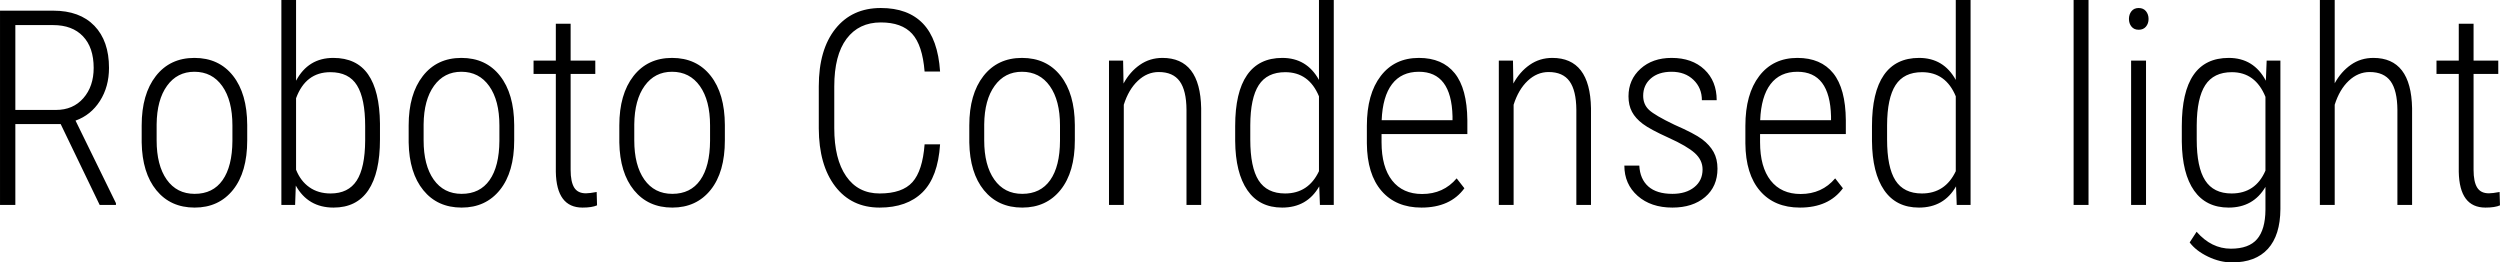 <svg xmlns="http://www.w3.org/2000/svg" viewBox="5.977 46 658.758 69.152"><path d="M32.24 100L21.97 78.70L10.02 78.70L10.02 100L5.98 100L5.98 48.81L20.00 48.81Q27 48.81 30.85 52.80Q34.70 56.79 34.70 63.89L34.70 63.89Q34.70 68.85 32.31 72.60Q29.92 76.34 25.88 77.78L25.88 77.78L36.53 99.54L36.53 100L32.24 100ZM10.02 52.61L10.02 74.97L20.71 74.97Q25.24 74.97 27.95 71.86Q30.66 68.75 30.66 63.89L30.66 63.89Q30.66 58.52 27.84 55.56Q25.03 52.61 19.97 52.61L19.97 52.61L10.02 52.61ZM43.31 83.55L43.31 79.05Q43.31 70.82 47.04 66.04Q50.77 61.26 57.20 61.26L57.20 61.26Q63.67 61.26 67.38 65.97Q71.09 70.68 71.12 78.94L71.12 78.94L71.12 82.98Q71.12 91.35 67.38 96.03Q63.63 100.70 57.27 100.70Q50.91 100.70 47.18 96.13Q43.45 91.56 43.31 83.55L43.31 83.55ZM47.25 78.77L47.25 82.98Q47.25 89.56 49.90 93.32Q52.56 97.08 57.27 97.08L57.27 97.08Q62.09 97.08 64.63 93.46Q67.18 89.84 67.22 83.09L67.22 83.09L67.22 79.05Q67.22 72.47 64.55 68.69Q61.88 64.91 57.20 64.91L57.20 64.91Q52.66 64.91 49.99 68.61Q47.32 72.30 47.25 78.77L47.25 78.77ZM106.10 78.55L106.10 82.77Q106.10 91.56 103.03 96.13Q99.95 100.70 93.87 100.70L93.87 100.70Q87.15 100.70 83.92 94.90L83.92 94.90L83.74 100L80.12 100L80.12 46L83.99 46L83.99 67.27Q87.19 61.26 93.80 61.26L93.80 61.26Q99.95 61.26 102.97 65.60Q106.00 69.94 106.10 78.55L106.10 78.55ZM102.20 83.02L102.20 79.22Q102.20 71.98 100.05 68.50Q97.91 65.02 93.02 65.02L93.02 65.02Q86.52 65.02 83.99 71.88L83.99 71.88L83.99 90.72Q85.18 93.71 87.50 95.34Q89.82 96.98 93.09 96.98L93.09 96.98Q97.77 96.98 99.97 93.58Q102.16 90.19 102.20 83.02L102.20 83.02ZM113.66 83.55L113.66 79.05Q113.66 70.82 117.39 66.04Q121.11 61.26 127.55 61.26L127.55 61.26Q134.02 61.26 137.72 65.97Q141.43 70.68 141.47 78.94L141.47 78.94L141.47 82.98Q141.47 91.35 137.72 96.03Q133.98 100.70 127.62 100.70Q121.25 100.70 117.53 96.13Q113.80 91.56 113.66 83.55L113.66 83.55ZM117.60 78.77L117.60 82.98Q117.60 89.56 120.25 93.32Q122.91 97.08 127.62 97.08L127.62 97.08Q132.43 97.08 134.98 93.46Q137.53 89.84 137.57 83.09L137.57 83.09L137.57 79.05Q137.57 72.47 134.89 68.69Q132.22 64.91 127.55 64.91L127.55 64.91Q123.01 64.91 120.34 68.61Q117.67 72.30 117.60 78.77L117.60 78.77ZM152.44 52.26L156.34 52.26L156.34 61.96L162.84 61.96L162.84 65.48L156.34 65.48L156.34 90.75Q156.34 93.88 157.27 95.41Q158.20 96.94 160.38 96.94L160.38 96.94Q161.33 96.94 163.20 96.59L163.20 96.59L163.30 100.11Q161.96 100.70 159.47 100.70L159.47 100.70Q152.61 100.70 152.44 91.28L152.44 91.28L152.44 65.48L146.57 65.48L146.57 61.96L152.44 61.96L152.44 52.26ZM169.17 83.55L169.17 79.05Q169.17 70.82 172.90 66.04Q176.63 61.26 183.06 61.26L183.06 61.26Q189.53 61.26 193.24 65.97Q196.95 70.68 196.98 78.94L196.98 78.94L196.98 82.98Q196.98 91.35 193.24 96.03Q189.49 100.70 183.13 100.70Q176.77 100.70 173.04 96.13Q169.31 91.56 169.17 83.55L169.17 83.55ZM173.11 78.77L173.11 82.98Q173.11 89.56 175.76 93.32Q178.42 97.08 183.13 97.08L183.13 97.08Q187.95 97.08 190.49 93.46Q193.04 89.84 193.08 83.09L193.08 83.09L193.08 79.05Q193.08 72.47 190.41 68.69Q187.73 64.91 183.06 64.91L183.06 64.91Q178.52 64.91 175.85 68.61Q173.18 72.30 173.11 78.77L173.11 78.77ZM249.61 84.04L253.69 84.04Q253.13 92.65 249.05 96.68Q244.97 100.70 237.76 100.70L237.76 100.70Q230.34 100.70 226.05 95.10Q221.77 89.49 221.73 79.86L221.73 79.86L221.73 68.75Q221.73 59.08 226.11 53.59Q230.48 48.11 238.08 48.11L238.08 48.11Q245.25 48.11 249.19 52.22Q253.13 56.34 253.69 64.84L253.69 64.84L249.61 64.84Q249.05 57.88 246.32 54.89Q243.60 51.91 238.08 51.91L238.08 51.91Q232.28 51.91 229.04 56.23Q225.81 60.55 225.81 68.78L225.81 68.78L225.81 79.75Q225.81 87.91 228.94 92.44Q232.07 96.98 237.76 96.98L237.76 96.98Q243.74 96.98 246.41 93.99Q249.08 91 249.61 84.04L249.61 84.04ZM261.39 83.55L261.39 79.05Q261.39 70.82 265.11 66.04Q268.84 61.26 275.27 61.26L275.27 61.26Q281.74 61.26 285.45 65.97Q289.16 70.68 289.20 78.94L289.20 78.94L289.20 82.98Q289.20 91.35 285.45 96.03Q281.71 100.70 275.34 100.70Q268.98 100.70 265.25 96.13Q261.53 91.56 261.39 83.55L261.39 83.55ZM265.32 78.77L265.32 82.98Q265.32 89.56 267.98 93.32Q270.63 97.08 275.34 97.08L275.34 97.08Q280.16 97.08 282.71 93.46Q285.26 89.84 285.29 83.09L285.29 83.09L285.29 79.05Q285.29 72.47 282.62 68.69Q279.95 64.91 275.27 64.91L275.27 64.91Q270.74 64.91 268.07 68.61Q265.39 72.30 265.32 78.77L265.32 78.77ZM298.20 61.96L301.92 61.96L302.03 68.01Q303.71 64.91 306.33 63.09Q308.95 61.26 312.29 61.26L312.29 61.26Q322.24 61.26 322.49 74.51L322.49 74.51L322.49 100L318.62 100L318.62 74.93Q318.59 69.84 316.83 67.41Q315.07 64.98 311.31 64.98L311.31 64.98Q308.25 64.98 305.81 67.29Q303.36 69.59 302.10 73.60L302.10 73.60L302.10 100L298.20 100L298.20 61.96ZM331.45 83.16L331.45 79.22Q331.45 70.29 334.58 65.78Q337.71 61.26 343.86 61.26L343.86 61.26Q350.33 61.26 353.53 67.06L353.53 67.06L353.53 46L357.43 46L357.43 100L353.78 100L353.60 95.11Q350.40 100.70 343.83 100.70L343.83 100.70Q337.82 100.70 334.67 96.13Q331.52 91.56 331.45 83.16L331.45 83.16ZM335.43 78.98L335.43 82.77Q335.43 90.09 337.62 93.53Q339.82 96.98 344.60 96.98L344.60 96.98Q350.75 96.98 353.53 91.11L353.53 91.11L353.53 71.38Q350.89 65.02 344.64 65.02L344.64 65.02Q339.86 65.02 337.66 68.43Q335.46 71.84 335.43 78.98L335.43 78.98ZM380.53 100.70L380.53 100.70Q373.82 100.70 370.02 96.31Q366.22 91.91 366.15 83.79L366.15 83.79L366.15 79.15Q366.15 70.79 369.81 66.02Q373.46 61.26 379.86 61.26L379.86 61.26Q386.05 61.26 389.30 65.30Q392.55 69.34 392.63 77.68L392.63 77.68L392.63 81.33L370.02 81.33L370.02 83.48Q370.02 90.02 372.81 93.57Q375.61 97.12 380.71 97.12L380.71 97.12Q386.33 97.12 389.81 93.00L389.81 93.00L391.85 95.61Q388.13 100.70 380.53 100.70ZM379.86 64.91L379.86 64.91Q375.26 64.91 372.78 68.17Q370.30 71.42 370.05 77.68L370.05 77.68L388.72 77.68L388.72 76.66Q388.44 64.91 379.86 64.91ZM400.92 61.96L404.65 61.96L404.75 68.01Q406.44 64.91 409.06 63.09Q411.68 61.26 415.02 61.26L415.02 61.26Q424.97 61.26 425.21 74.51L425.21 74.51L425.21 100L421.35 100L421.35 74.93Q421.31 69.84 419.55 67.41Q417.80 64.98 414.04 64.98L414.04 64.98Q410.98 64.98 408.53 67.29Q406.09 69.59 404.82 73.60L404.82 73.60L404.82 100L400.92 100L400.92 61.96ZM454.61 90.65L454.61 90.65Q454.61 88.19 452.57 86.34Q450.53 84.50 445.66 82.30Q440.79 80.10 438.86 78.64Q436.92 77.18 436.01 75.46Q435.09 73.74 435.09 71.38L435.09 71.38Q435.09 66.99 438.26 64.12Q441.42 61.26 446.45 61.26L446.45 61.26Q451.86 61.26 455.10 64.32Q458.33 67.38 458.33 72.40L458.33 72.40L454.43 72.40Q454.43 69.17 452.21 67.04Q450 64.91 446.45 64.91L446.45 64.91Q443.00 64.91 440.98 66.67Q438.96 68.43 438.96 71.24L438.96 71.24Q438.96 73.53 440.51 74.97Q442.05 76.41 447.19 78.87L447.19 78.87Q452.50 81.19 454.50 82.70Q456.50 84.21 457.52 86.06Q458.54 87.91 458.54 90.44L458.54 90.44Q458.54 95.15 455.27 97.93Q452.00 100.70 446.66 100.70L446.66 100.70Q441 100.70 437.50 97.61Q434.00 94.52 434.00 89.63L434.00 89.63L437.94 89.63Q438.12 93.18 440.31 95.13Q442.51 97.08 446.66 97.08L446.66 97.08Q450.25 97.08 452.43 95.32Q454.61 93.57 454.61 90.65ZM480.27 100.70L480.27 100.70Q473.55 100.70 469.76 96.31Q465.96 91.91 465.89 83.79L465.89 83.79L465.89 79.15Q465.89 70.79 469.55 66.02Q473.20 61.26 479.60 61.26L479.60 61.26Q485.79 61.26 489.04 65.30Q492.29 69.34 492.36 77.68L492.36 77.68L492.36 81.33L469.76 81.33L469.76 83.48Q469.76 90.02 472.55 93.57Q475.35 97.12 480.45 97.12L480.45 97.12Q486.07 97.12 489.55 93.00L489.55 93.00L491.59 95.61Q487.86 100.70 480.27 100.70ZM479.60 64.91L479.60 64.91Q475.00 64.91 472.52 68.17Q470.04 71.42 469.79 77.68L469.79 77.68L488.46 77.68L488.46 76.66Q488.18 64.91 479.60 64.91ZM499.25 83.16L499.25 79.22Q499.25 70.29 502.38 65.78Q505.51 61.26 511.66 61.26L511.66 61.26Q518.13 61.26 521.33 67.06L521.33 67.06L521.33 46L525.23 46L525.23 100L521.58 100L521.40 95.11Q518.20 100.70 511.63 100.70L511.63 100.70Q505.62 100.70 502.47 96.13Q499.32 91.56 499.25 83.16L499.25 83.16ZM503.23 78.98L503.23 82.77Q503.23 90.09 505.42 93.53Q507.62 96.98 512.40 96.98L512.40 96.98Q518.55 96.98 521.33 91.11L521.33 91.11L521.33 71.38Q518.70 65.02 512.44 65.02L512.44 65.02Q507.66 65.02 505.46 68.43Q503.26 71.84 503.23 78.98L503.23 78.98ZM556.31 46L556.31 100L552.38 100L552.38 46L556.31 46ZM571.46 61.96L571.46 100L567.53 100L567.53 61.96L571.46 61.96ZM566.96 50.99L566.96 50.99Q566.96 49.80 567.63 48.95Q568.30 48.11 569.53 48.11Q570.76 48.11 571.45 48.95Q572.13 49.80 572.13 50.99Q572.13 52.19 571.45 53.01Q570.76 53.84 569.53 53.84Q568.30 53.84 567.63 53.01Q566.96 52.19 566.96 50.99ZM580.89 83.34L580.89 79.22Q580.89 70.22 583.98 65.74Q587.07 61.26 593.26 61.26L593.26 61.26Q599.84 61.26 603.04 67.27L603.04 67.27L603.25 61.96L606.87 61.96L606.87 101.09Q606.83 107.98 603.58 111.57Q600.33 115.15 594.11 115.15L594.11 115.15Q590.98 115.15 587.79 113.62Q584.61 112.09 582.96 109.88L582.96 109.88L584.79 107.07Q588.69 111.53 593.82 111.53L593.82 111.53Q598.57 111.53 600.73 109Q602.89 106.47 602.93 101.30L602.93 101.30L602.93 95.25Q599.73 100.70 593.23 100.70L593.23 100.70Q587.29 100.70 584.14 96.24Q580.99 91.77 580.89 83.34L580.89 83.34ZM584.82 78.98L584.82 82.77Q584.82 90.09 587.04 93.53Q589.25 96.98 594 96.98L594 96.98Q600.33 96.98 602.93 90.96L602.93 90.96L602.93 71.52Q600.29 65.02 594.07 65.02L594.07 65.02Q589.29 65.02 587.07 68.43Q584.86 71.84 584.82 78.98L584.82 78.98ZM621.18 46L621.18 67.94Q622.86 64.88 625.45 63.07Q628.03 61.26 631.37 61.26L631.37 61.26Q641.32 61.26 641.57 74.51L641.57 74.51L641.57 100L637.70 100L637.70 74.93Q637.66 69.84 635.91 67.41Q634.15 64.98 630.39 64.98L630.39 64.98Q627.33 64.98 624.88 67.29Q622.44 69.59 621.18 73.60L621.18 73.60L621.18 100L617.27 100L617.27 46L621.18 46ZM653.87 52.26L657.77 52.26L657.77 61.96L664.28 61.96L664.28 65.48L657.77 65.48L657.77 90.75Q657.77 93.88 658.71 95.41Q659.64 96.94 661.82 96.94L661.82 96.94Q662.77 96.94 664.63 96.59L664.63 96.59L664.73 100.11Q663.40 100.70 660.90 100.70L660.90 100.70Q654.05 100.70 653.87 91.28L653.87 91.28L653.87 65.48L648 65.48L648 61.96L653.87 61.96L653.87 52.26Z"/></svg>